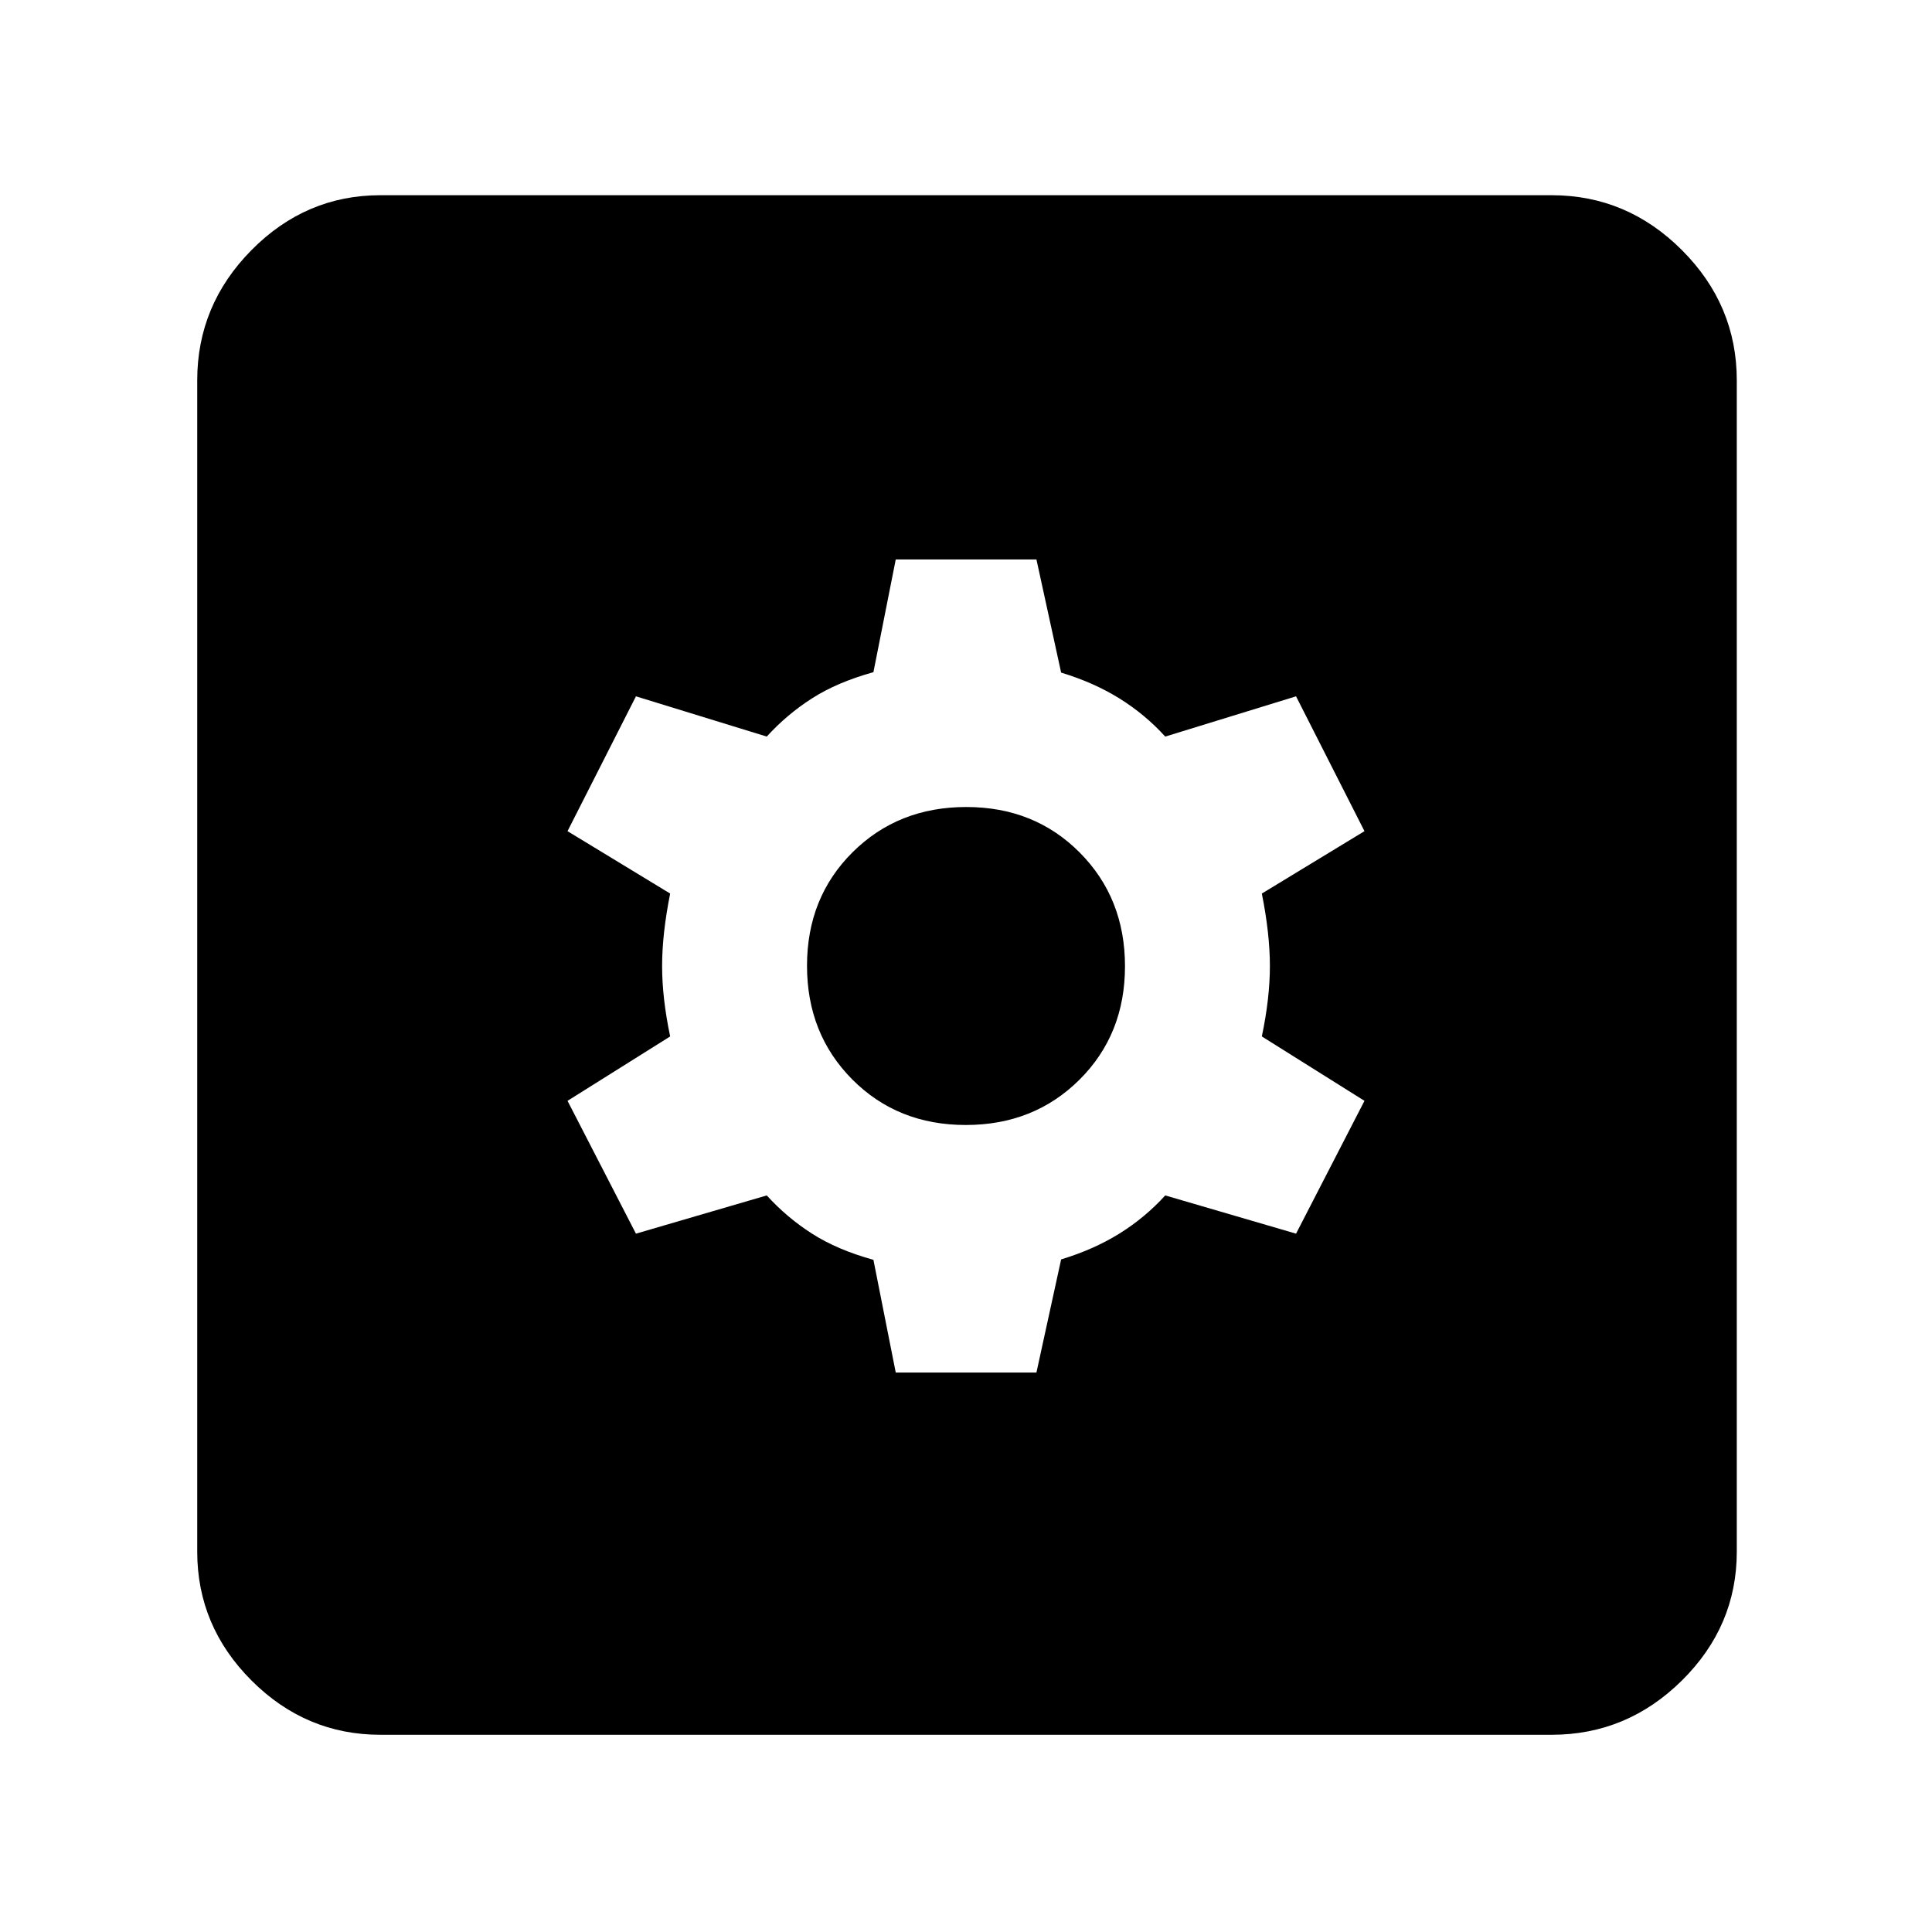 <svg xmlns="http://www.w3.org/2000/svg" height="48" viewBox="0 -960 960 960" width="48"><path d="M445.09-278H515l12.27-56.21q16.26-4.93 29-12.86Q569-355 579-366l65 19 34-66-51-32q4-19 4-35t-4-36l51-31-34-67-65 20q-10-11-22.73-18.93-12.74-7.93-29-12.86L515-682h-69.91L434-626q-18 5-30.5 13T381-594l-65-20-34 67 51 31q-4 20-4 36t4 35l-51 32 34 66 65-19q10 11 22.5 19t30.5 13l11.09 56Zm34.79-123q-33.88 0-56.38-22.62-22.5-22.63-22.5-56.5 0-33.88 22.62-56.38 22.63-22.5 56.5-22.5 33.88 0 56.38 22.62 22.5 22.63 22.5 56.5 0 33.88-22.62 56.38-22.63 22.5-56.5 22.5ZM189-98q-37.05 0-64.03-26.97Q98-151.95 98-189v-582q0-37.46 26.97-64.73Q151.95-863 189-863h582q37.46 0 64.73 27.27Q863-808.46 863-771v582q0 37.05-27.27 64.03Q808.46-98 771-98H189Z"/></svg>